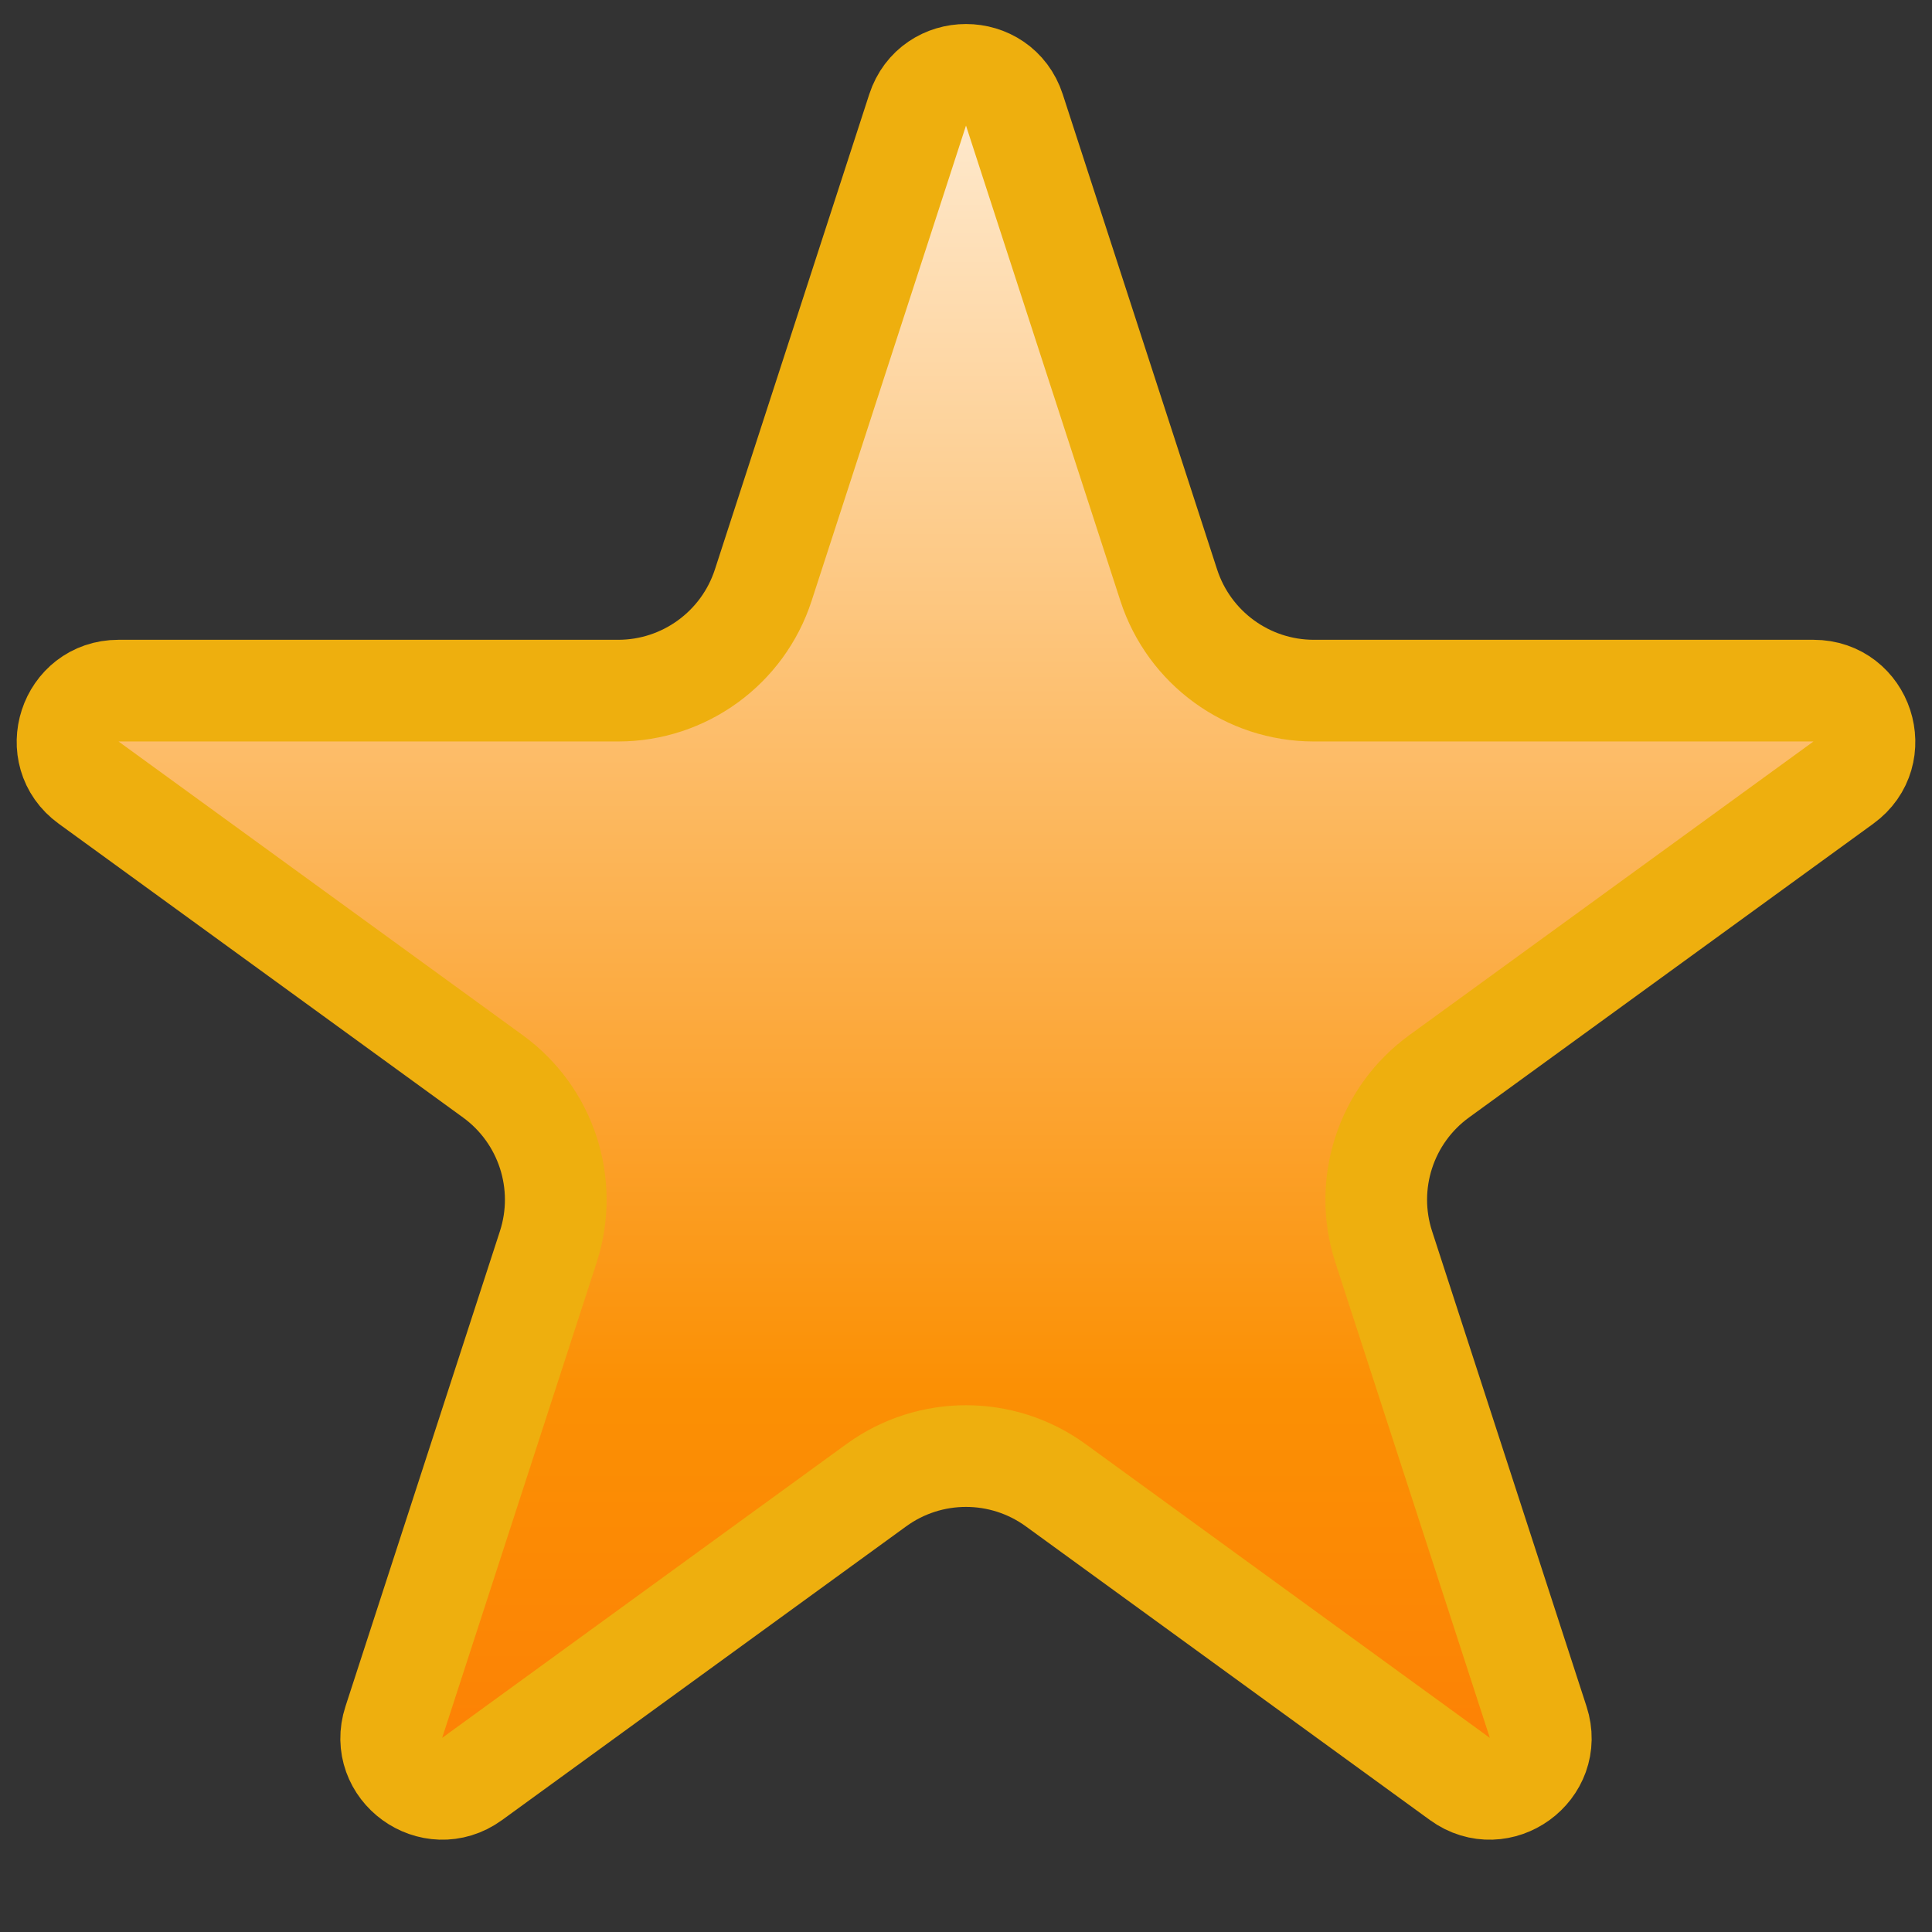 <svg width="19" height="19" viewBox="0 0 19 19" fill="none" xmlns="http://www.w3.org/2000/svg">
<rect x="0" y="0" width="19" height="19" fill="#333333" stroke="none"/>
<path id="Star 1" d="M9.024 1.082C9.174 0.621 9.826 0.621 9.976 1.082L11.494 5.755C11.695 6.373 12.271 6.792 12.921 6.792H17.835C18.319 6.792 18.521 7.412 18.129 7.696L14.153 10.585C13.627 10.967 13.407 11.644 13.608 12.262L15.127 16.936C15.277 17.396 14.749 17.779 14.357 17.495L10.382 14.606C9.856 14.224 9.144 14.224 8.618 14.606L4.643 17.495C4.251 17.779 3.723 17.396 3.873 16.936L5.392 12.262C5.593 11.644 5.373 10.967 4.847 10.585L0.871 7.696C0.479 7.412 0.681 6.792 1.165 6.792H6.079C6.729 6.792 7.305 6.373 7.506 5.755L9.024 1.082Z" fill="url(#paint0_linear_1263_804)" stroke="#EEAF0E"/>
<defs>
<linearGradient id="paint0_linear_1263_804" x1="9.5" y1="-2" x2="9.5" y2="22" gradientUnits="userSpaceOnUse">
<stop stop-color="white"/>
<stop offset="0.651" stop-color="#FB9004"/>
<stop offset="1" stop-color="#FF6F06"/>
</linearGradient>
</defs>
</svg>
